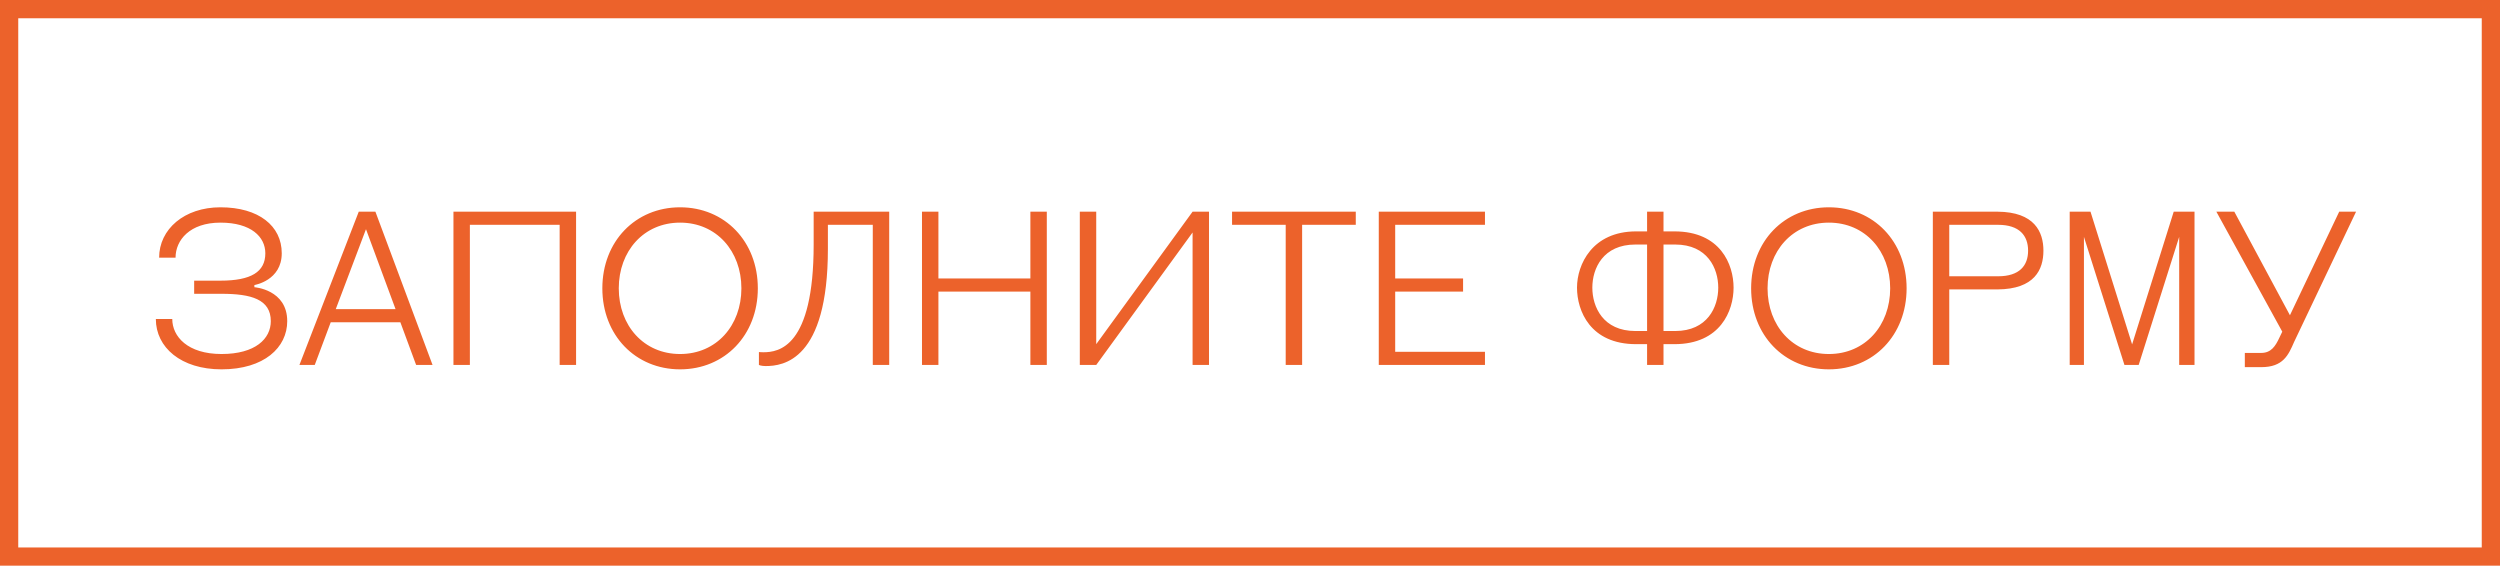 <svg width="274" height="62" viewBox="0 0 274 62" fill="none" xmlns="http://www.w3.org/2000/svg">
<path d="M17.08 34.96C17.08 38.08 19.84 40.48 24.28 40.48C28.96 40.48 31.48 38.08 31.48 35.2C31.48 31.72 27.88 31.48 27.88 31.48V31.24C27.88 31.24 30.88 30.76 30.88 27.76C30.88 24.76 28.36 22.72 24.16 22.72C20.2 22.72 17.44 25.12 17.44 28.24H19.24C19.24 26.32 20.8 24.4 24.16 24.4C27.52 24.4 29.08 25.96 29.08 27.76C29.08 29.8 27.52 30.76 24.16 30.76H21.28V32.2H24.28C27.52 32.2 29.68 32.8 29.68 35.2C29.68 37.12 28 38.8 24.28 38.8C20.56 38.8 18.88 36.88 18.88 34.96H17.08ZM32.816 40H34.496L36.248 35.32H43.88L45.608 40H47.408L41.144 23.2H39.32L32.816 40ZM40.112 25.12L43.352 33.88H36.8L40.112 25.12ZM63.138 23.2H49.698V40H51.498V24.64H61.338V40H63.138V23.2ZM66.017 31.6C66.017 36.736 69.641 40.48 74.537 40.48C79.433 40.48 83.058 36.736 83.058 31.6C83.058 26.464 79.433 22.72 74.537 22.72C69.641 22.72 66.017 26.464 66.017 31.6ZM67.817 31.6C67.817 27.52 70.553 24.4 74.537 24.4C78.522 24.4 81.257 27.52 81.257 31.6C81.257 35.68 78.522 38.8 74.537 38.8C70.553 38.8 67.817 35.68 67.817 31.6ZM95.657 24.64V40H97.457V23.2H89.177V26.8C89.177 38.08 85.338 38.608 83.657 38.608C83.418 38.608 83.177 38.584 83.177 38.584V40C83.177 40 83.418 40.12 83.921 40.12C85.817 40.12 90.737 39.52 90.737 27.28V24.64H95.657ZM114.73 23.2H112.93V30.52H102.85V23.2H101.05V40H102.85V31.96H112.93V40H114.73V23.2ZM118.347 40H120.147L130.707 25.48V40H132.507V23.2H130.707L120.147 37.72V23.2H118.347V40ZM148.593 23.2H135.033V24.64H140.913V40H142.713V24.64H148.593V23.2ZM151.113 40H162.753V38.56H152.913V31.96H160.353V30.52H152.913V24.64H162.753V23.2H151.113V40ZM182.32 40V37.72H183.52C188.56 37.72 190 34.048 190 31.528C190 28.984 188.56 25.36 183.52 25.36H182.32V23.2H180.52V25.36H179.32C174.52 25.36 172.84 28.984 172.84 31.528C172.84 34.048 174.28 37.72 179.32 37.72H180.52V40H182.32ZM180.52 36.28H179.248C175.696 36.28 174.52 33.64 174.52 31.528C174.52 29.416 175.696 26.8 179.248 26.8H180.52V36.28ZM182.32 26.8H183.592C187.144 26.8 188.32 29.416 188.32 31.528C188.32 33.64 187.144 36.28 183.592 36.28H182.32V26.8ZM191.924 31.6C191.924 36.736 195.548 40.48 200.444 40.48C205.34 40.48 208.964 36.736 208.964 31.6C208.964 26.464 205.34 22.72 200.444 22.72C195.548 22.72 191.924 26.464 191.924 31.6ZM193.724 31.6C193.724 27.52 196.46 24.4 200.444 24.4C204.428 24.4 207.164 27.52 207.164 31.6C207.164 35.68 204.428 38.8 200.444 38.8C196.46 38.8 193.724 35.68 193.724 31.6ZM211.839 40H213.639V31.72H218.919C222.999 31.696 223.959 29.536 223.959 27.472C223.959 25.432 222.999 23.224 218.919 23.2H211.839V40ZM213.639 24.64H218.991C221.343 24.64 222.279 25.84 222.279 27.472C222.279 29.104 221.343 30.28 218.991 30.28H213.639V24.64ZM232.839 40H234.399L238.839 25.96V40H240.519V23.2H238.239L233.679 37.744L229.119 23.2H226.839V40H228.399V25.96L232.839 40ZM258.225 23.2H256.377L250.977 34.552L244.881 23.2H242.913L250.137 36.352L249.825 37C249.393 37.936 248.913 38.68 247.833 38.68H246.033V40.24H247.833C250.233 40.24 250.809 38.92 251.433 37.48L258.225 23.2Z" fill="#EC622B"/>
<rect x="1" y="1" width="272" height="60" stroke="#EC622B" stroke-width="2"/>
</svg>
